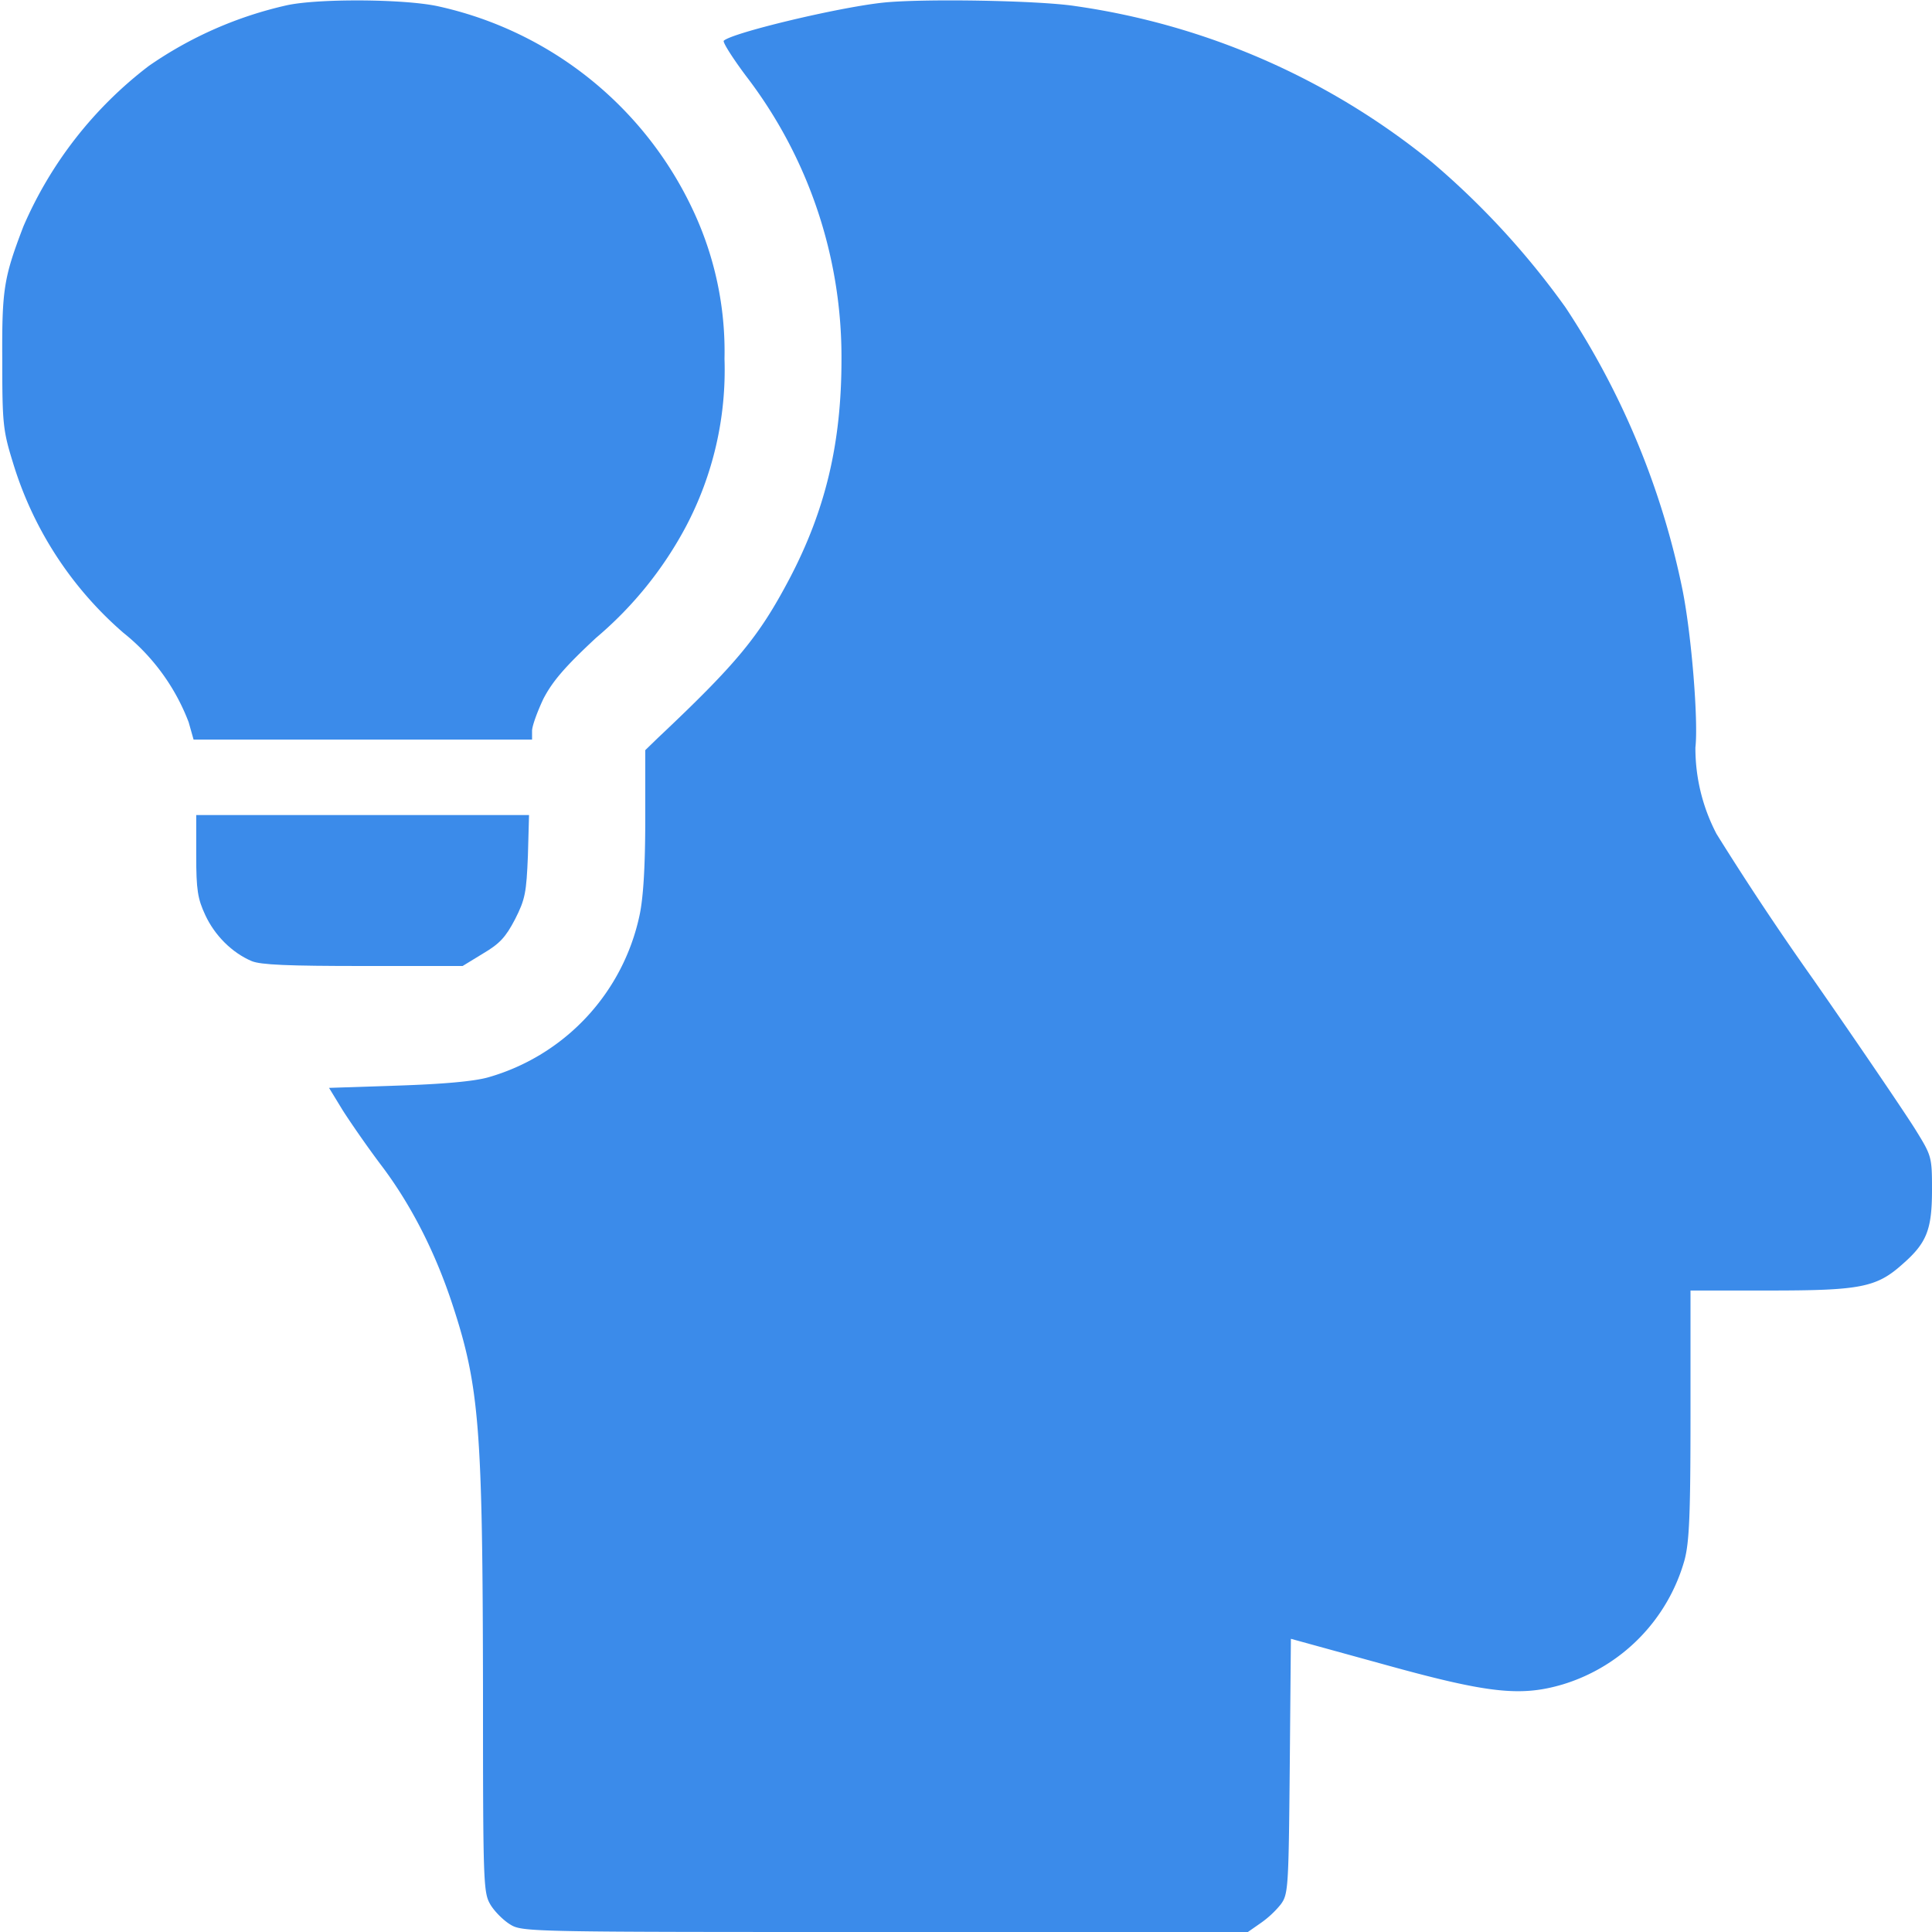 <svg xmlns="http://www.w3.org/2000/svg" version="1.0" viewBox="0 0 512 512" fill="#3b8bea"><path d="M76 1.4a104 104 0 00-36.6 16.1A106.5 106.5 0 006.2 60C1 73.6.5 76.6.6 95.5c0 16.7.2 18.6 2.8 27a96.7 96.7 0 0029.3 45.2A55.6 55.6 0 0150 191.4l1.3 4.6H141v-2.3c0-1.3 1.4-5.1 3-8.5 2.4-4.6 5.6-8.4 14-16.2a100.1 100.1 0 0023.8-29.5A88.9 88.9 0 00192 95.1a88 88 0 00-8.3-39.3 97.7 97.7 0 00-67.9-54.2c-9.2-1.9-31.6-2-39.8-.2z"/><path d="M234 .7c-12.1 1.3-40 8-42.2 10.1-.3.4 2.3 4.5 5.8 9.2A122.4 122.4 0 01223 95.3c0 22.1-4.2 39.9-13.9 58.3-8 15.1-13.7 22.1-34.8 42l-3.3 3.2v18.3c0 12.3-.5 20.7-1.5 25.4a57 57 0 01-40.1 43c-3.9 1.1-12.1 1.8-24.1 2.2l-18.1.6 3.6 5.9c2.1 3.3 6.8 10.1 10.6 15.1 7.7 10.3 14 22.7 18.5 36.4 7.2 21.9 8 32.9 8.1 102.8 0 51.1.1 53.1 2 56.3 1.1 1.8 3.4 4.1 5.2 5.2 3.2 2 5.3 2 99.4 2h96.1l3.3-2.3a26 26 0 005.4-5c2-2.7 2.1-4.2 2.4-36.6l.3-33.8 24.7 6.8c27.4 7.6 36.1 8.6 47.3 5.3a48 48 0 0032.3-32.9c1.3-4.8 1.6-12.3 1.6-38.7V342h20.8c24.2 0 28.5-.8 35.4-7 6.4-5.6 7.8-9.1 7.8-19.7 0-8.7-.1-9-4.3-15.8-2.4-3.9-14.6-21.9-27.2-40a781.7 781.7 0 01-25.6-38.5 49 49 0 01-5.6-22.9c.8-7-1-29.6-3.4-41.7a212.4 212.4 0 00-31-74.9A212.9 212.9 0 00379.5 43a192.9 192.9 0 00-94.6-41.4c-9.8-1.5-40.5-2-50.9-.9z"/><path d="M52 226.7c0 9.2.4 11.5 2.4 15.8 2.5 5.4 7.1 10 12.3 12.2 2.4 1 9.7 1.3 29.6 1.3h26.3l5.4-3.3c4.4-2.6 6-4.3 8.5-9.1 2.7-5.3 3-7.1 3.4-16.8l.3-10.8H52v10.7z"/></svg>